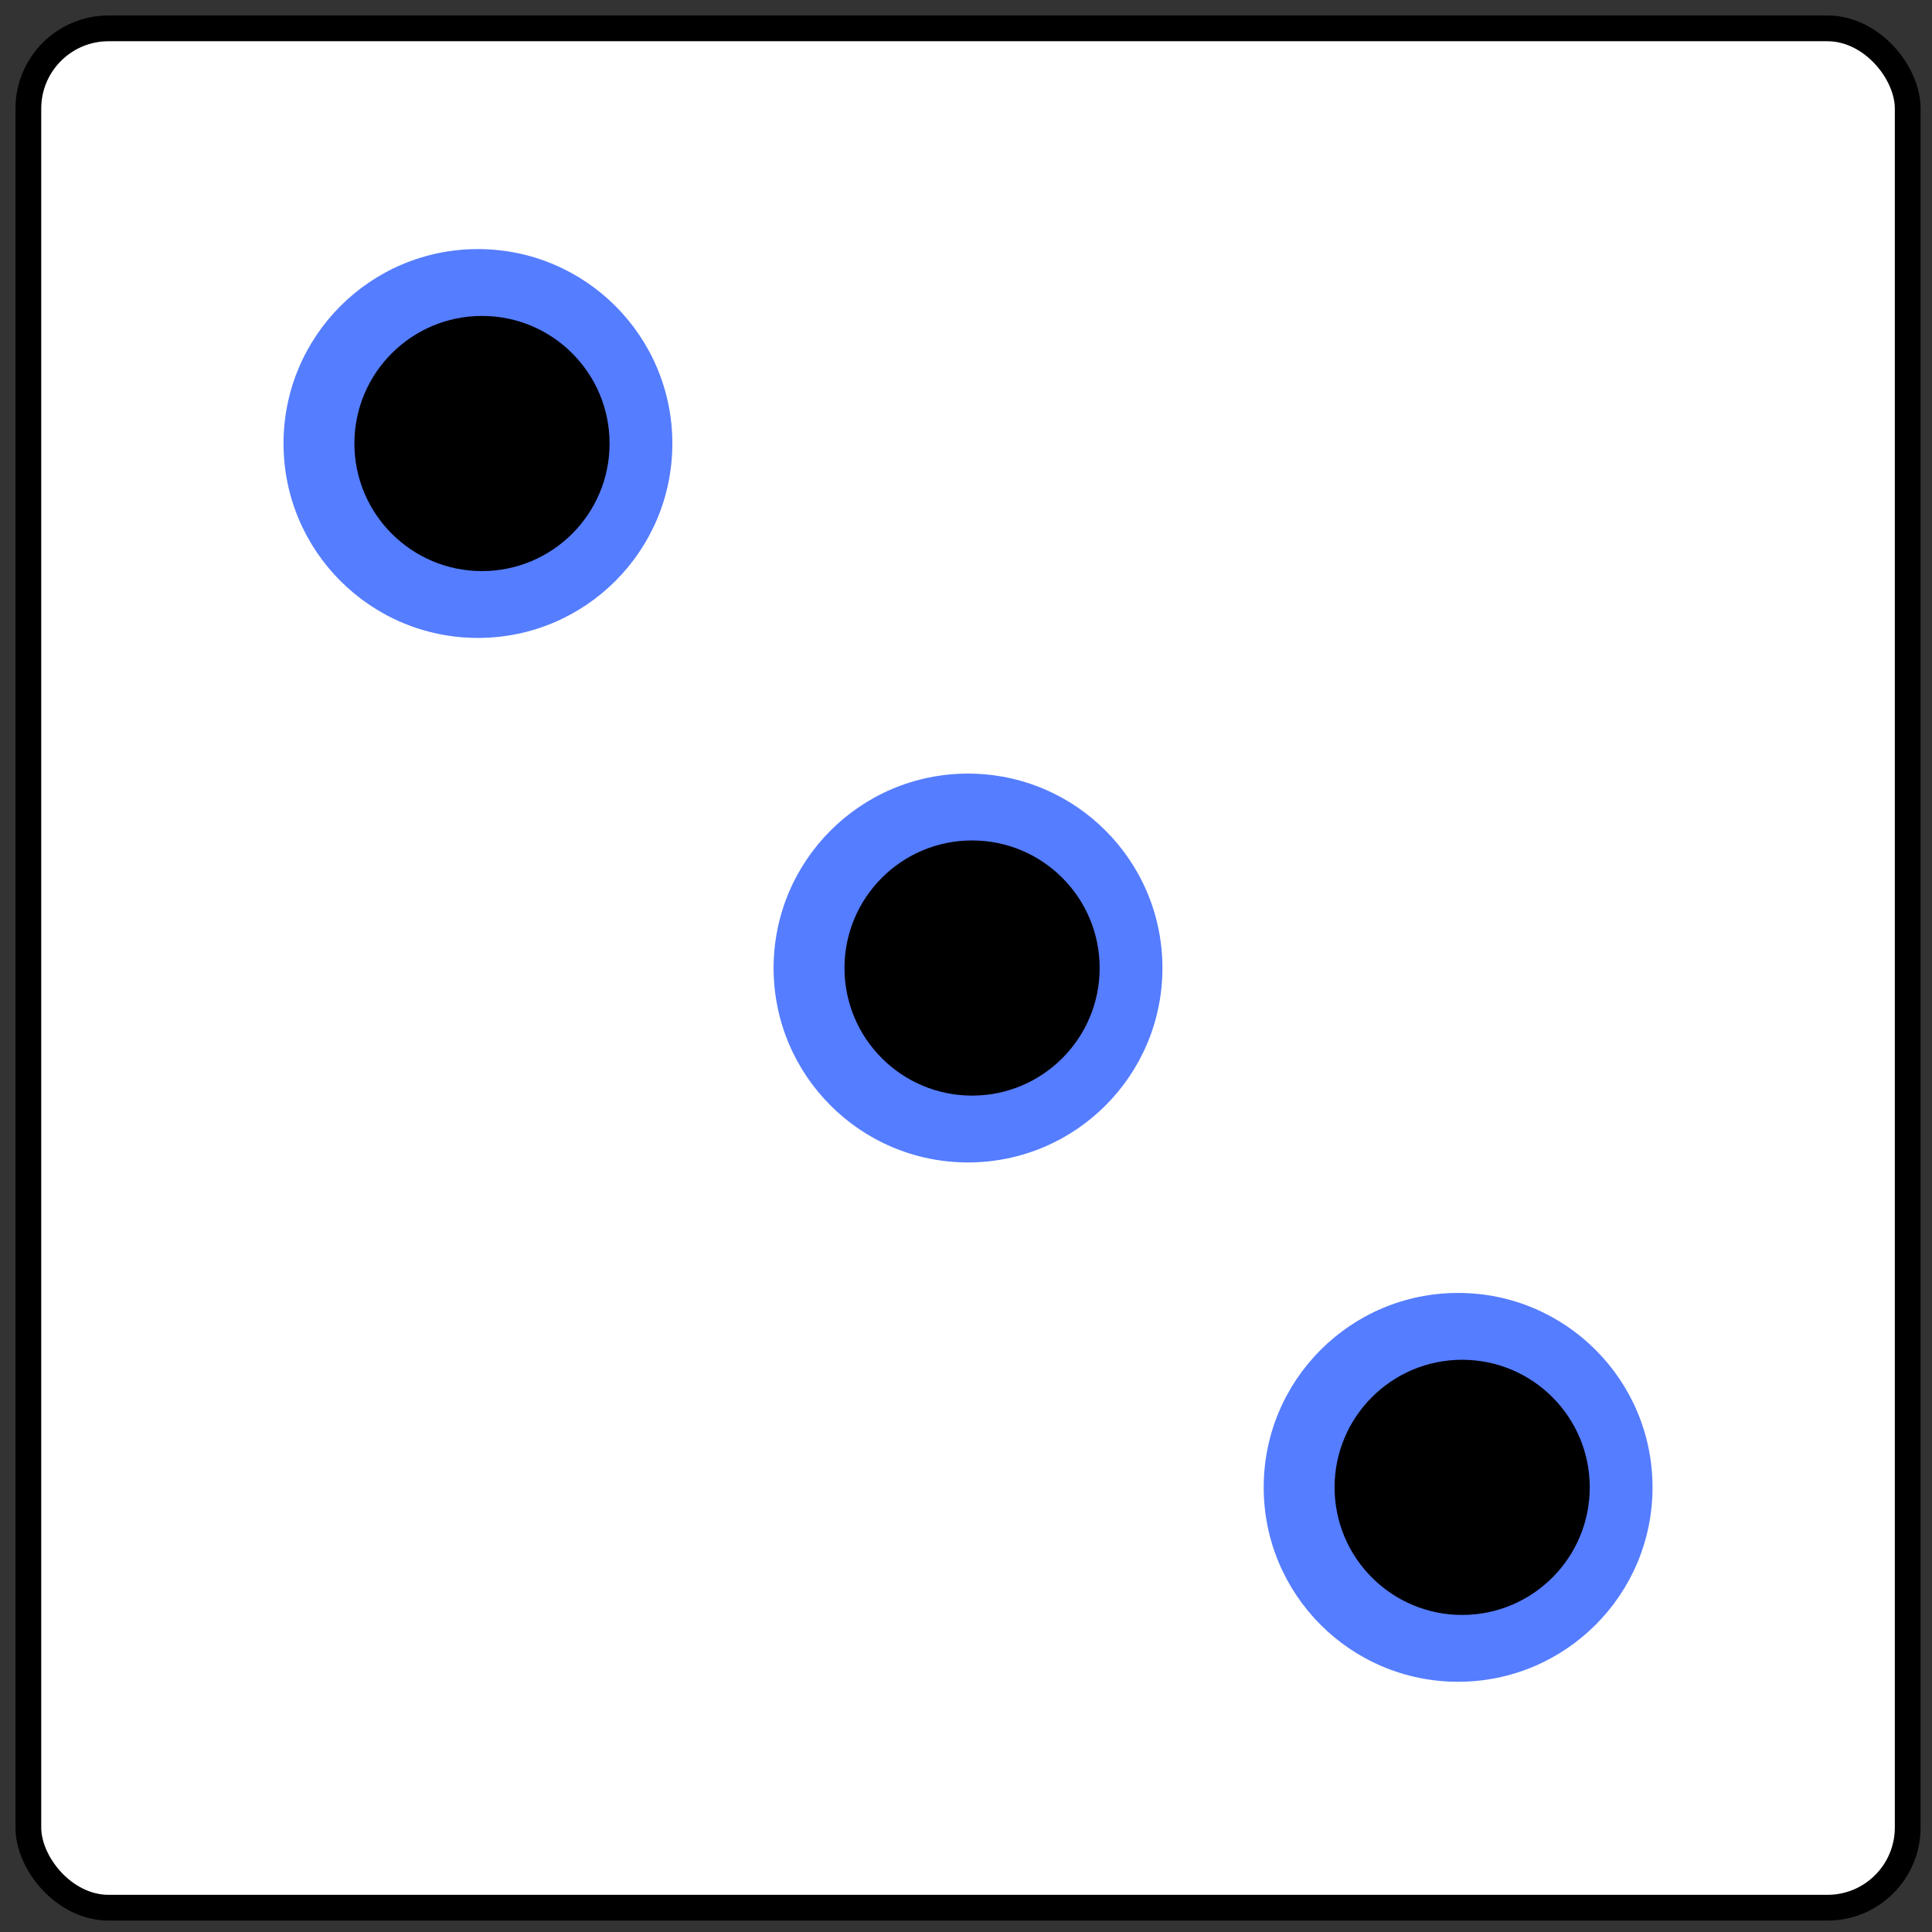 <?xml version="1.0" encoding="UTF-8" standalone="no"?>
<!-- Created with Inkscape (http://www.inkscape.org/) -->

<svg
   xmlns:dc="http://purl.org/dc/elements/1.1/"
   xmlns:cc="http://creativecommons.org/ns#"
   xmlns:rdf="http://www.w3.org/1999/02/22-rdf-syntax-ns#"
   xmlns:svg="http://www.w3.org/2000/svg"
   xmlns="http://www.w3.org/2000/svg"
   xmlns:sodipodi="http://sodipodi.sourceforge.net/DTD/sodipodi-0.dtd"
   xmlns:inkscape="http://www.inkscape.org/namespaces/inkscape"
   version="1.1"
   id="svg3767"
   width="300"
   height="300"
   viewBox="0 0 300 300"
   sodipodi:docname="dice-3.svg"
   inkscape:version="0.92.5 (2060ec1f9f, 2020-04-08)">
  <rect x="0" y="0" width="300" height="300" fill="#333333" stroke="none"/>
  <defs
     id="defs3771" />
  <sodipodi:namedview
     pagecolor="#ffffff"
     bordercolor="#666666"
     borderopacity="1"
     objecttolerance="10"
     gridtolerance="10"
     guidetolerance="10"
     inkscape:pageopacity="0"
     inkscape:pageshadow="2"
     inkscape:window-width="1308"
     inkscape:window-height="713"
     id="namedview3769"
     showgrid="false"
     inkscape:zoom="1.59"
     inkscape:cx="154.64007"
     inkscape:cy="149.16802"
     inkscape:window-x="58"
     inkscape:window-y="795"
     inkscape:window-maximized="1"
     inkscape:current-layer="layer2" />
  <g
     inkscape:groupmode="layer"
     id="layer1"
     inkscape:label="Layer 1">
    <rect
       style="fill:#ffffff;fill-opacity:1;stroke:#000000;stroke-width:4;stroke-miterlimit:4;stroke-dasharray:none;stroke-opacity:1"
       id="rect3823"
       width="291.824"
       height="291.824"
       x="4.403"
       y="4.403"
       ry="12.454" />
  </g>
  <g
     inkscape:groupmode="layer"
     id="layer2"
     inkscape:label="Layer 2">
    <g
       id="g4662"
       transform="translate(-74.528,-79.245)">
      <circle
         id="circle4658"
         cx="148.742"
         cy="148.113"
         r="30.189"
         style="fill:#557dff;fill-opacity:1;stroke-width:1.524" />
      <circle
         id="circle4660"
         cx="149.371"
         cy="148.113"
         r="19.811" />
    </g>
    <g
       id="g4809"
       transform="translate(77.673,82.843)">
      <circle
         style="fill:#557dff;fill-opacity:1;stroke-width:1.524"
         r="30.189"
         cy="148.113"
         cx="148.742"
         id="circle4805" />
      <circle
         r="19.811"
         cy="148.113"
         cx="149.371"
         id="circle4807" />
    </g>
    <g
       transform="translate(1.572,2.201)"
       id="g4842">
      <circle
         id="circle4838"
         cx="148.742"
         cy="148.113"
         r="30.189"
         style="fill:#557dff;fill-opacity:1;stroke-width:1.524" />
      <circle
         id="circle4840"
         cx="149.371"
         cy="148.113"
         r="19.811" />
    </g>
  </g>
</svg>
